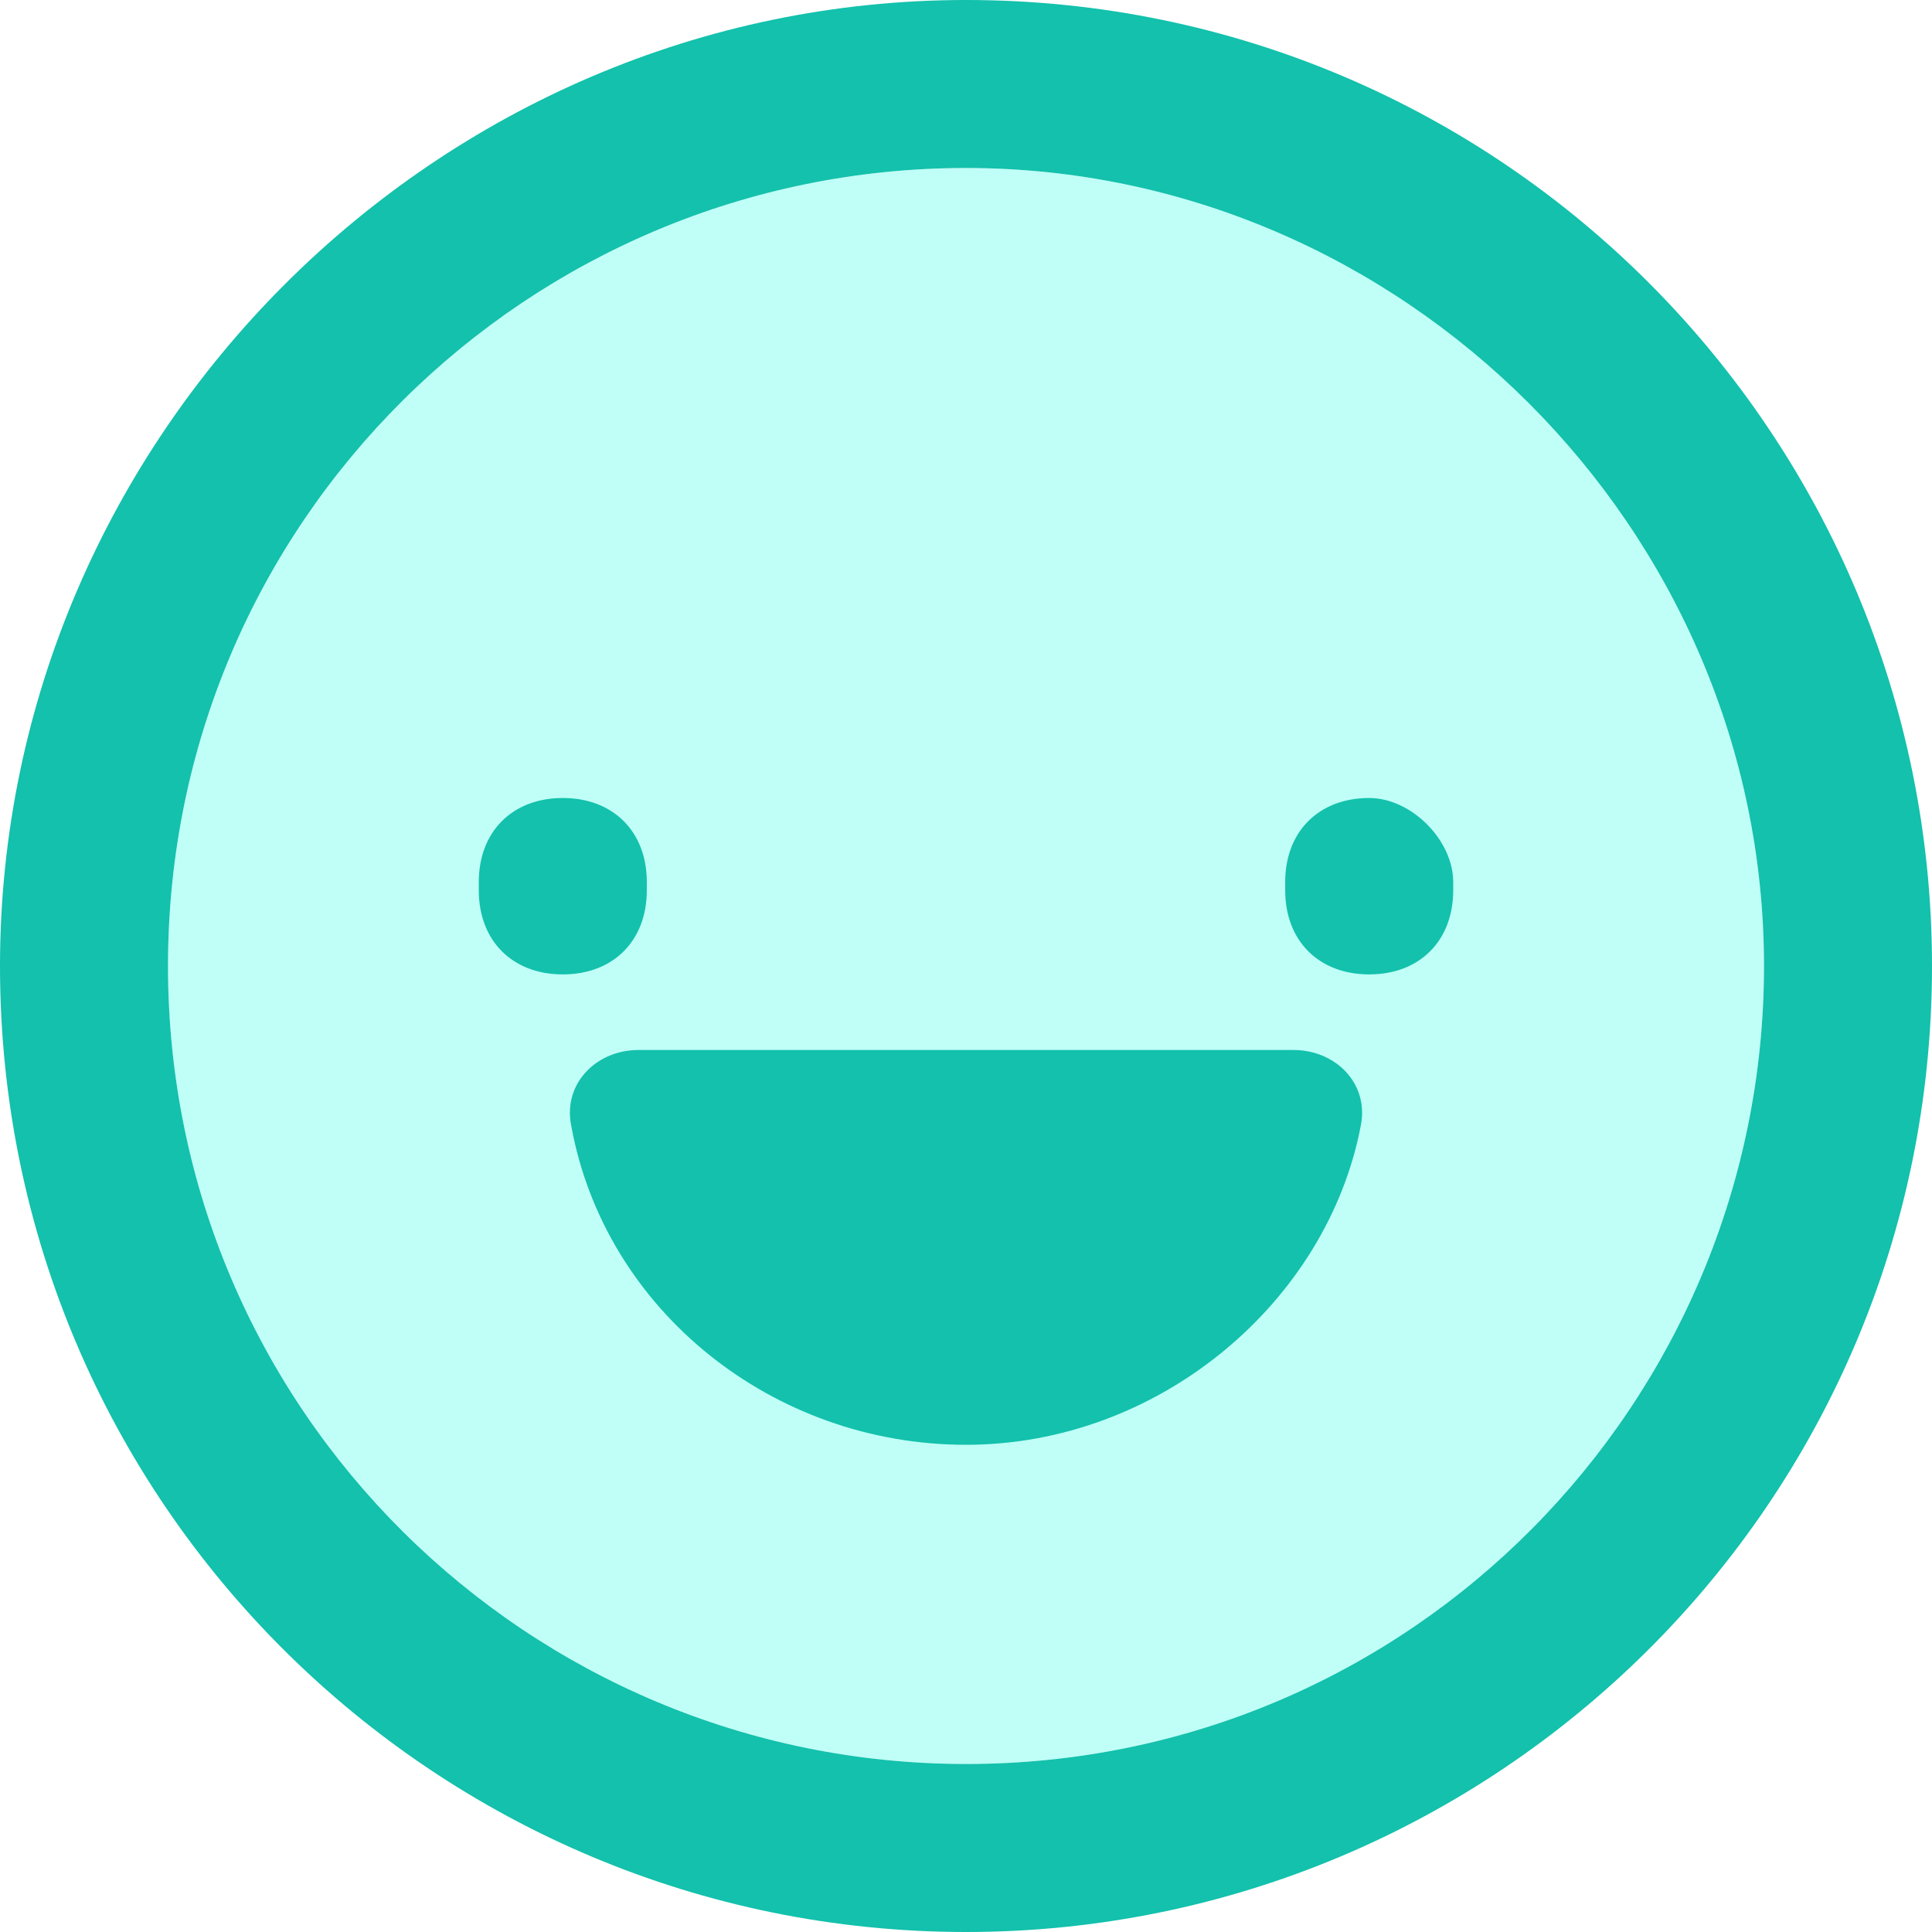 <svg width="23" height="23" viewBox="0 0 23 23" fill="none" xmlns="http://www.w3.org/2000/svg"><path fill="#fff" d="M0 0h23v23H0z"/><path d="M11.5 21C6.3 21 2 16.8 2 11.5S6.3 2 11.5 2 21 6.3 21 11.5 16.8 21 11.5 21z" fill="#00FFE0" fill-opacity=".25"/><path d="M11.5 0C5.2 0 0 5.2 0 11.5 0 17.9 5.2 23 11.5 23S23 17.9 23 11.5C23 5.2 17.9 0 11.5 0zm0 21C6.3 21 2 16.8 2 11.5S6.3 2 11.5 2 21 6.3 21 11.5 16.8 21 11.5 21z" fill="#13C1AC"/><path d="M7.7 10.6v-.1c0-.6-.4-1-1-1s-1 .4-1 1v.1c0 .6.4 1 1 1s1-.4 1-1zM16.3 9.5c-.6 0-1 .4-1 1v.1c0 .6.4 1 1 1s1-.4 1-1v-.1c0-.5-.5-1-1-1zM15.4 12.5H7.6c-.5 0-.9.4-.8.9.4 2.2 2.4 3.8 4.7 3.8 2.3 0 4.3-1.7 4.7-3.8.1-.5-.3-.9-.8-.9z" fill="#13C1AC"/></svg>